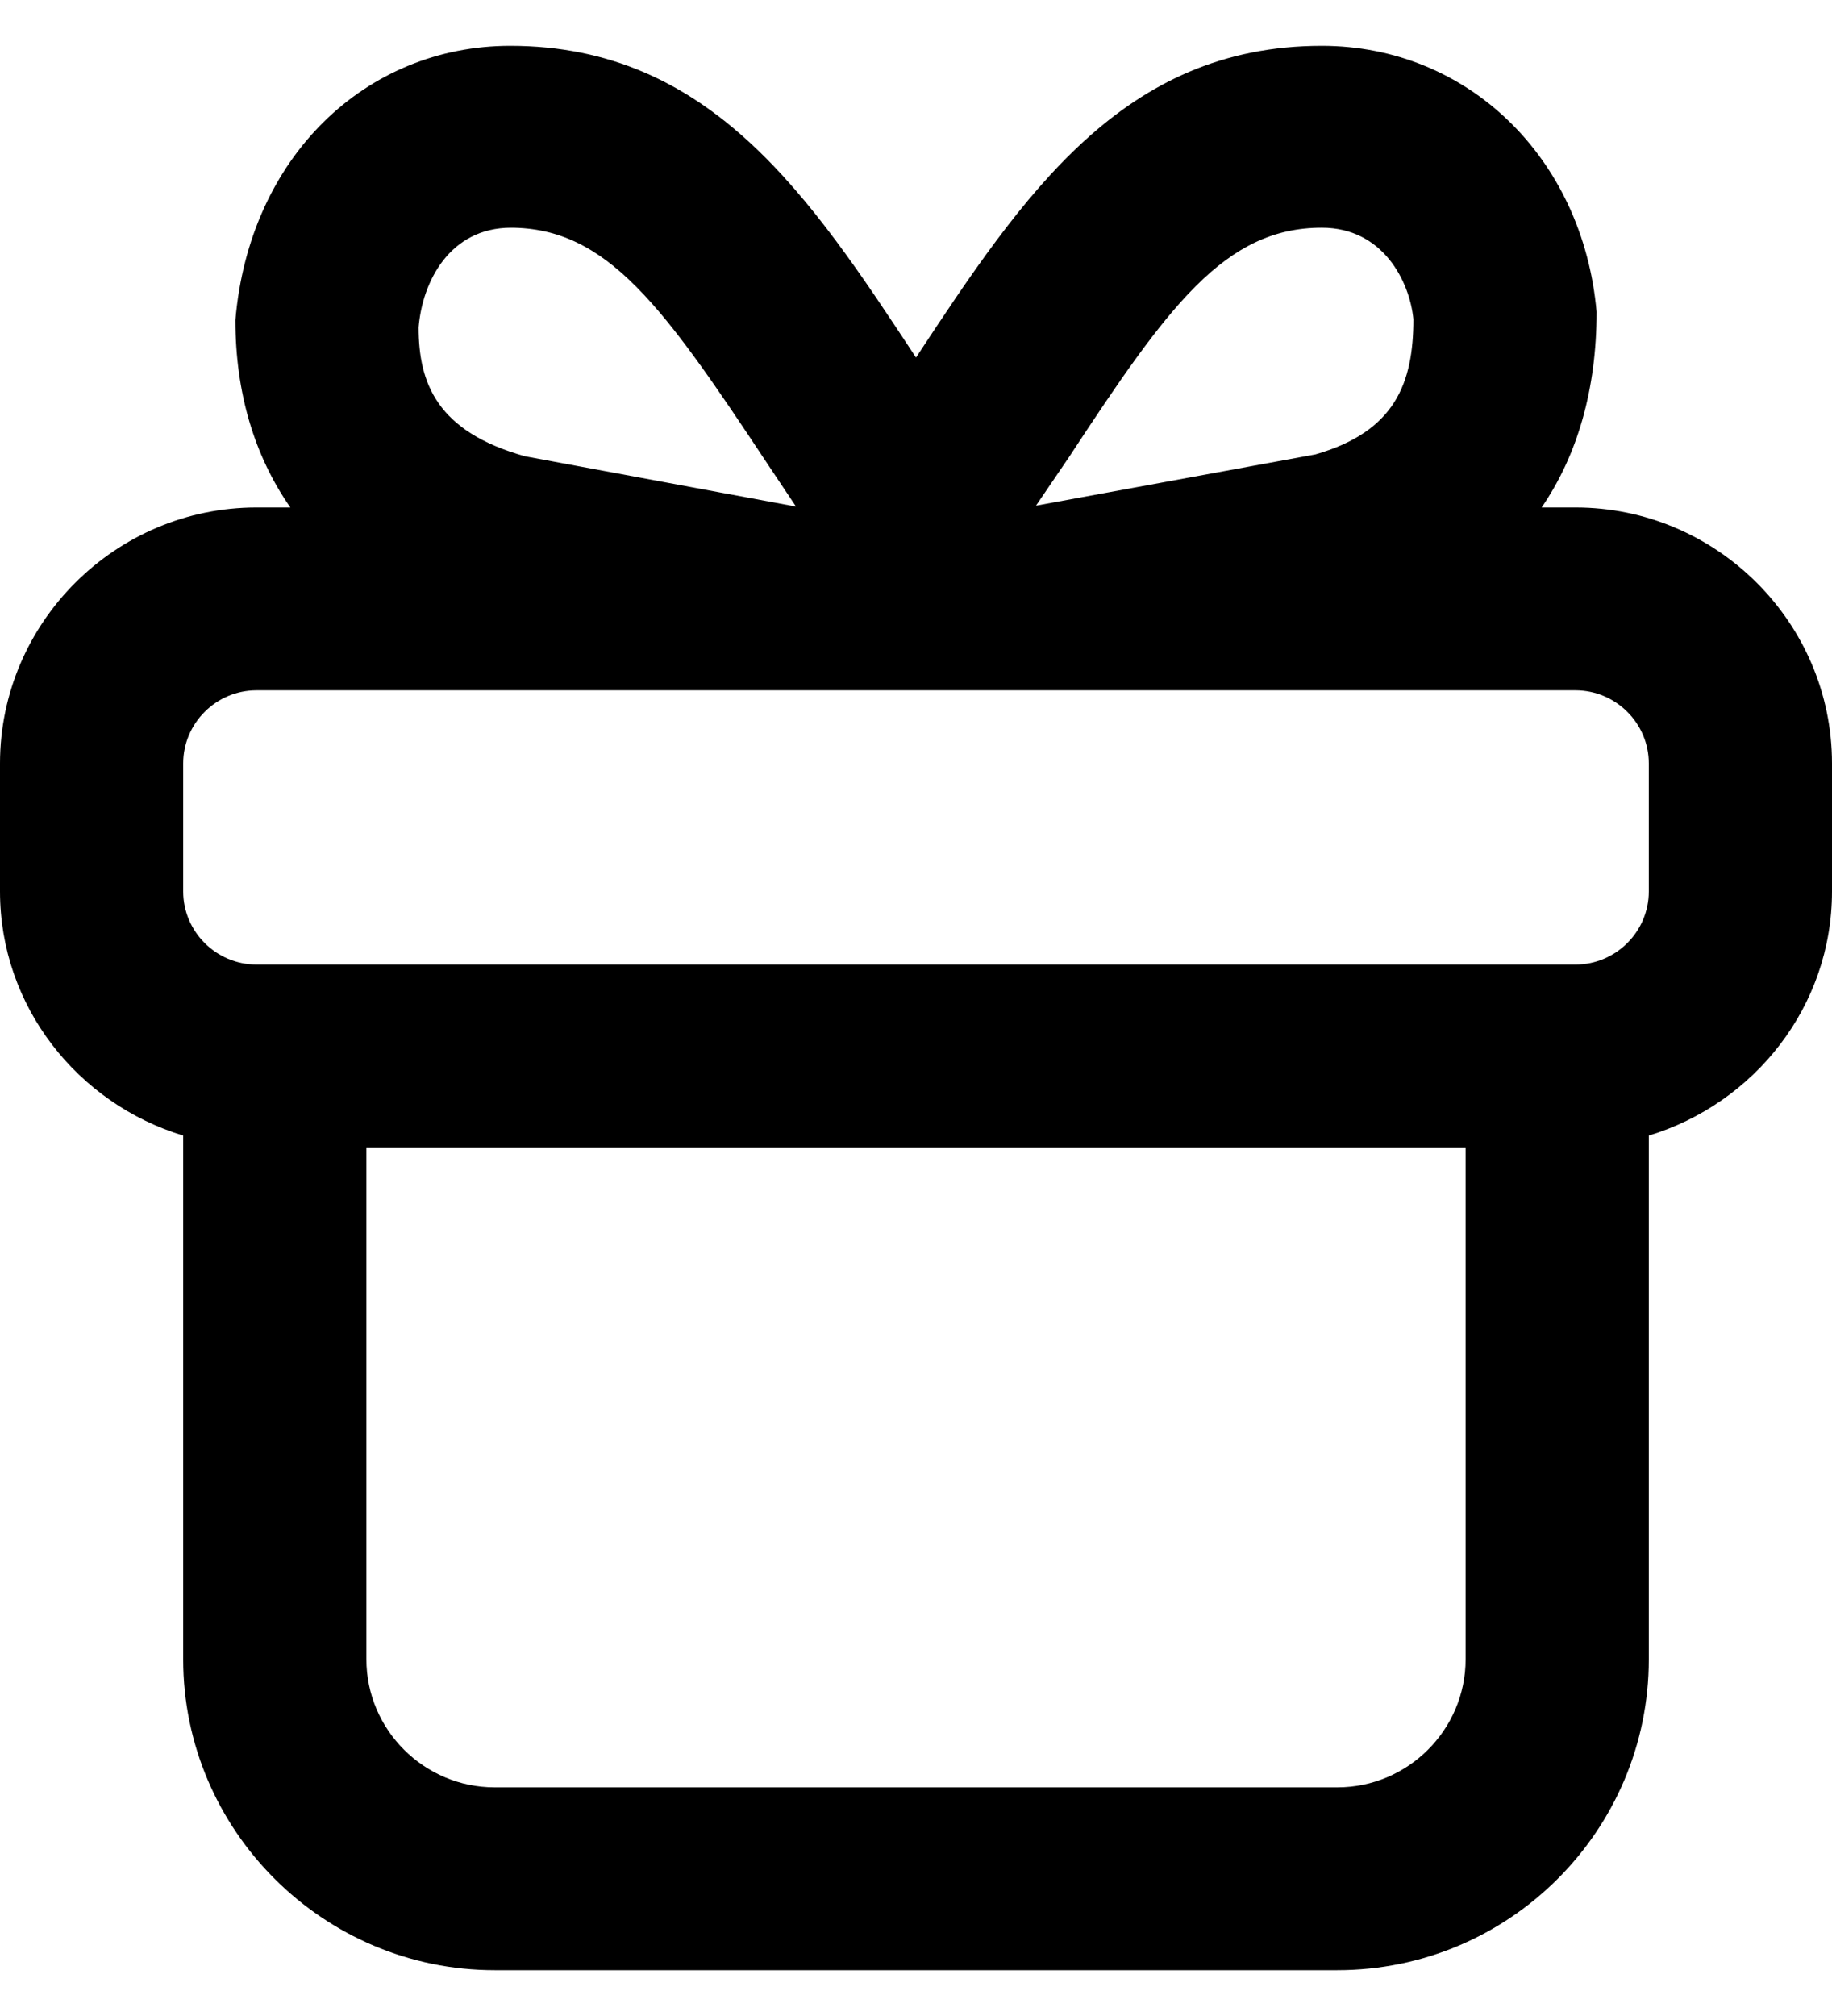<svg width="20" height="22" viewBox="0 0 20 22" fill="none" xmlns="http://www.w3.org/2000/svg">
<path d="M17.2 5.538H16.83C17.22 4.969 17.43 4.251 17.43 3.403C17.28 1.717 16.02 0.5 14.43 0.5C12.26 0.5 11.17 2.126 10 3.902C8.85 2.156 7.76 0.5 5.57 0.5C3.99 0.5 2.72 1.717 2.57 3.493C2.57 4.291 2.78 4.979 3.17 5.538H2.8C1.26 5.538 0 6.795 0 8.331V9.728C0 10.985 0.85 12.043 2 12.392V18.108C2 19.974 3.53 21.5 5.4 21.5H14.6C16.48 21.5 18 19.974 18 18.108V12.392C19.15 12.043 20 10.985 20 9.728V8.331C20 6.795 18.74 5.538 17.2 5.538ZM11.67 4.989C12.75 3.343 13.37 2.485 14.43 2.485C15.1 2.485 15.39 3.074 15.43 3.483C15.43 4.181 15.23 4.71 14.36 4.959L11.31 5.518L11.67 4.989ZM5.57 2.485C6.63 2.485 7.24 3.343 8.37 5.049L8.69 5.528L5.73 4.979C4.77 4.71 4.57 4.181 4.57 3.573C4.61 3.074 4.91 2.485 5.58 2.485H5.57ZM16 18.108C16 18.876 15.37 19.505 14.6 19.505H5.4C4.63 19.505 4 18.876 4 18.108V12.521H16V18.108ZM18 9.728C18 10.167 17.64 10.526 17.2 10.526H2.8C2.36 10.526 2 10.167 2 9.728V8.331C2 7.892 2.36 7.533 2.8 7.533H17.2C17.64 7.533 18 7.892 18 8.331V9.728Z" fill="black"/>
</svg>
